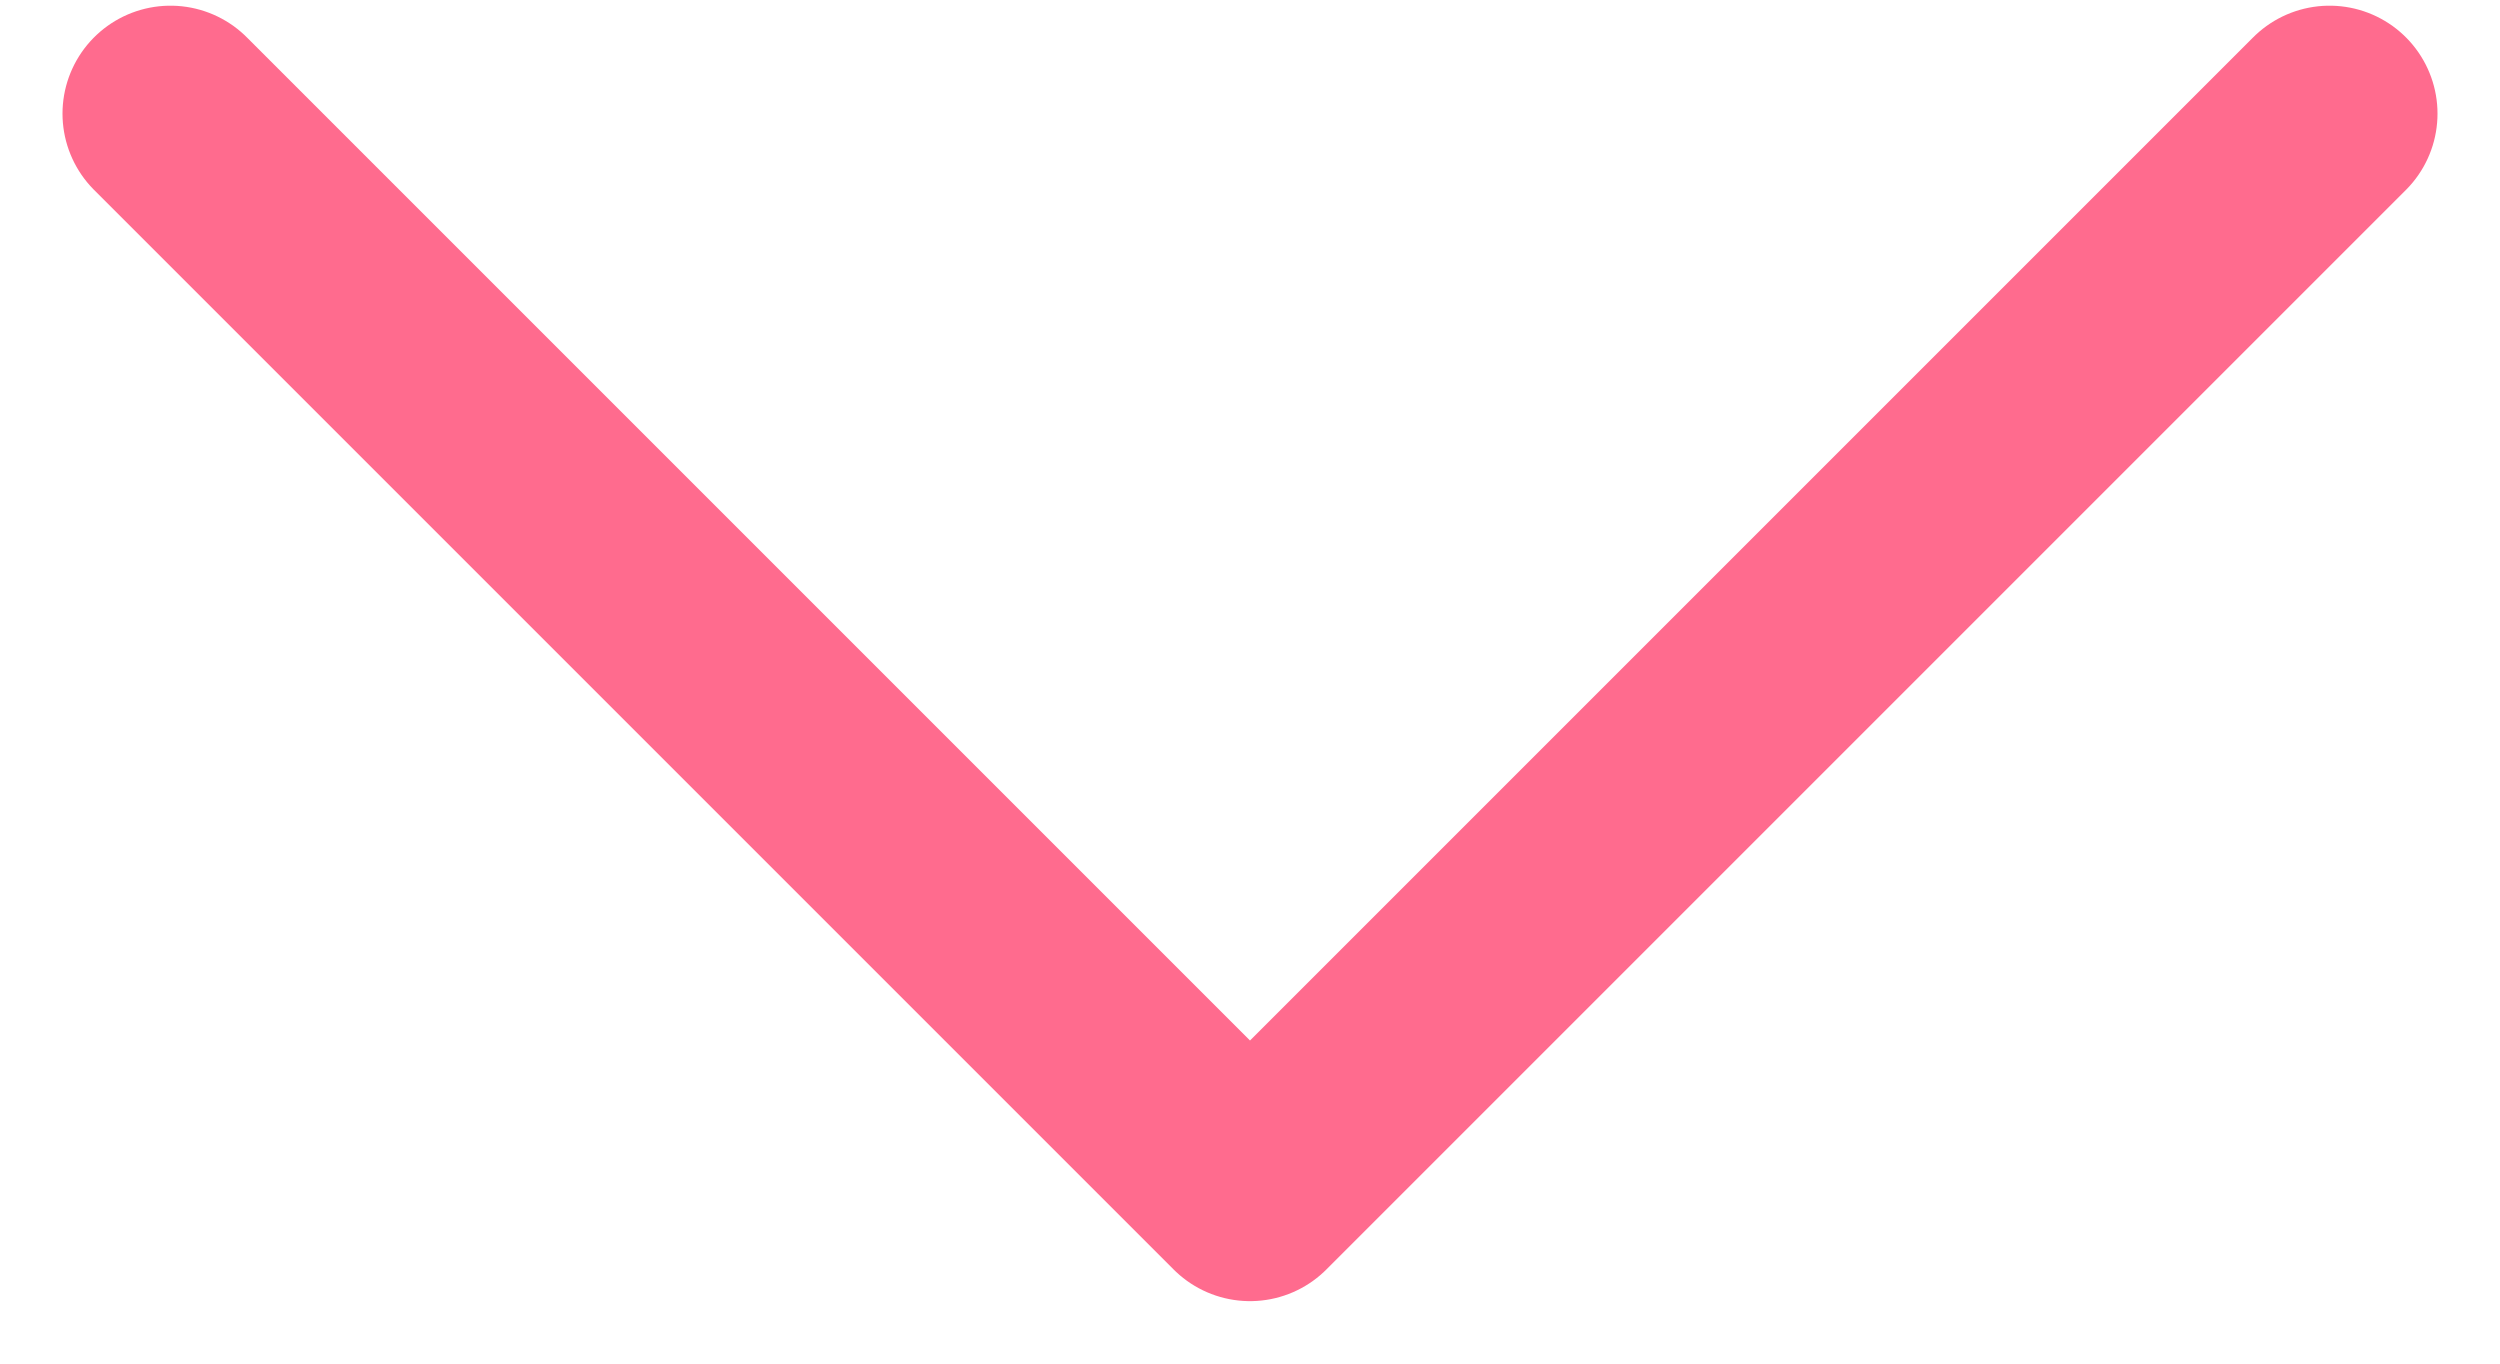 <svg width="22" height="12" viewBox="0 0 22 12" fill="none" xmlns="http://www.w3.org/2000/svg">
<path d="M20.5 1L11 10.5L1.5 1" stroke="#FF6B8E" stroke-width="1.9" stroke-linecap="round" stroke-linejoin="round"/>
</svg>

